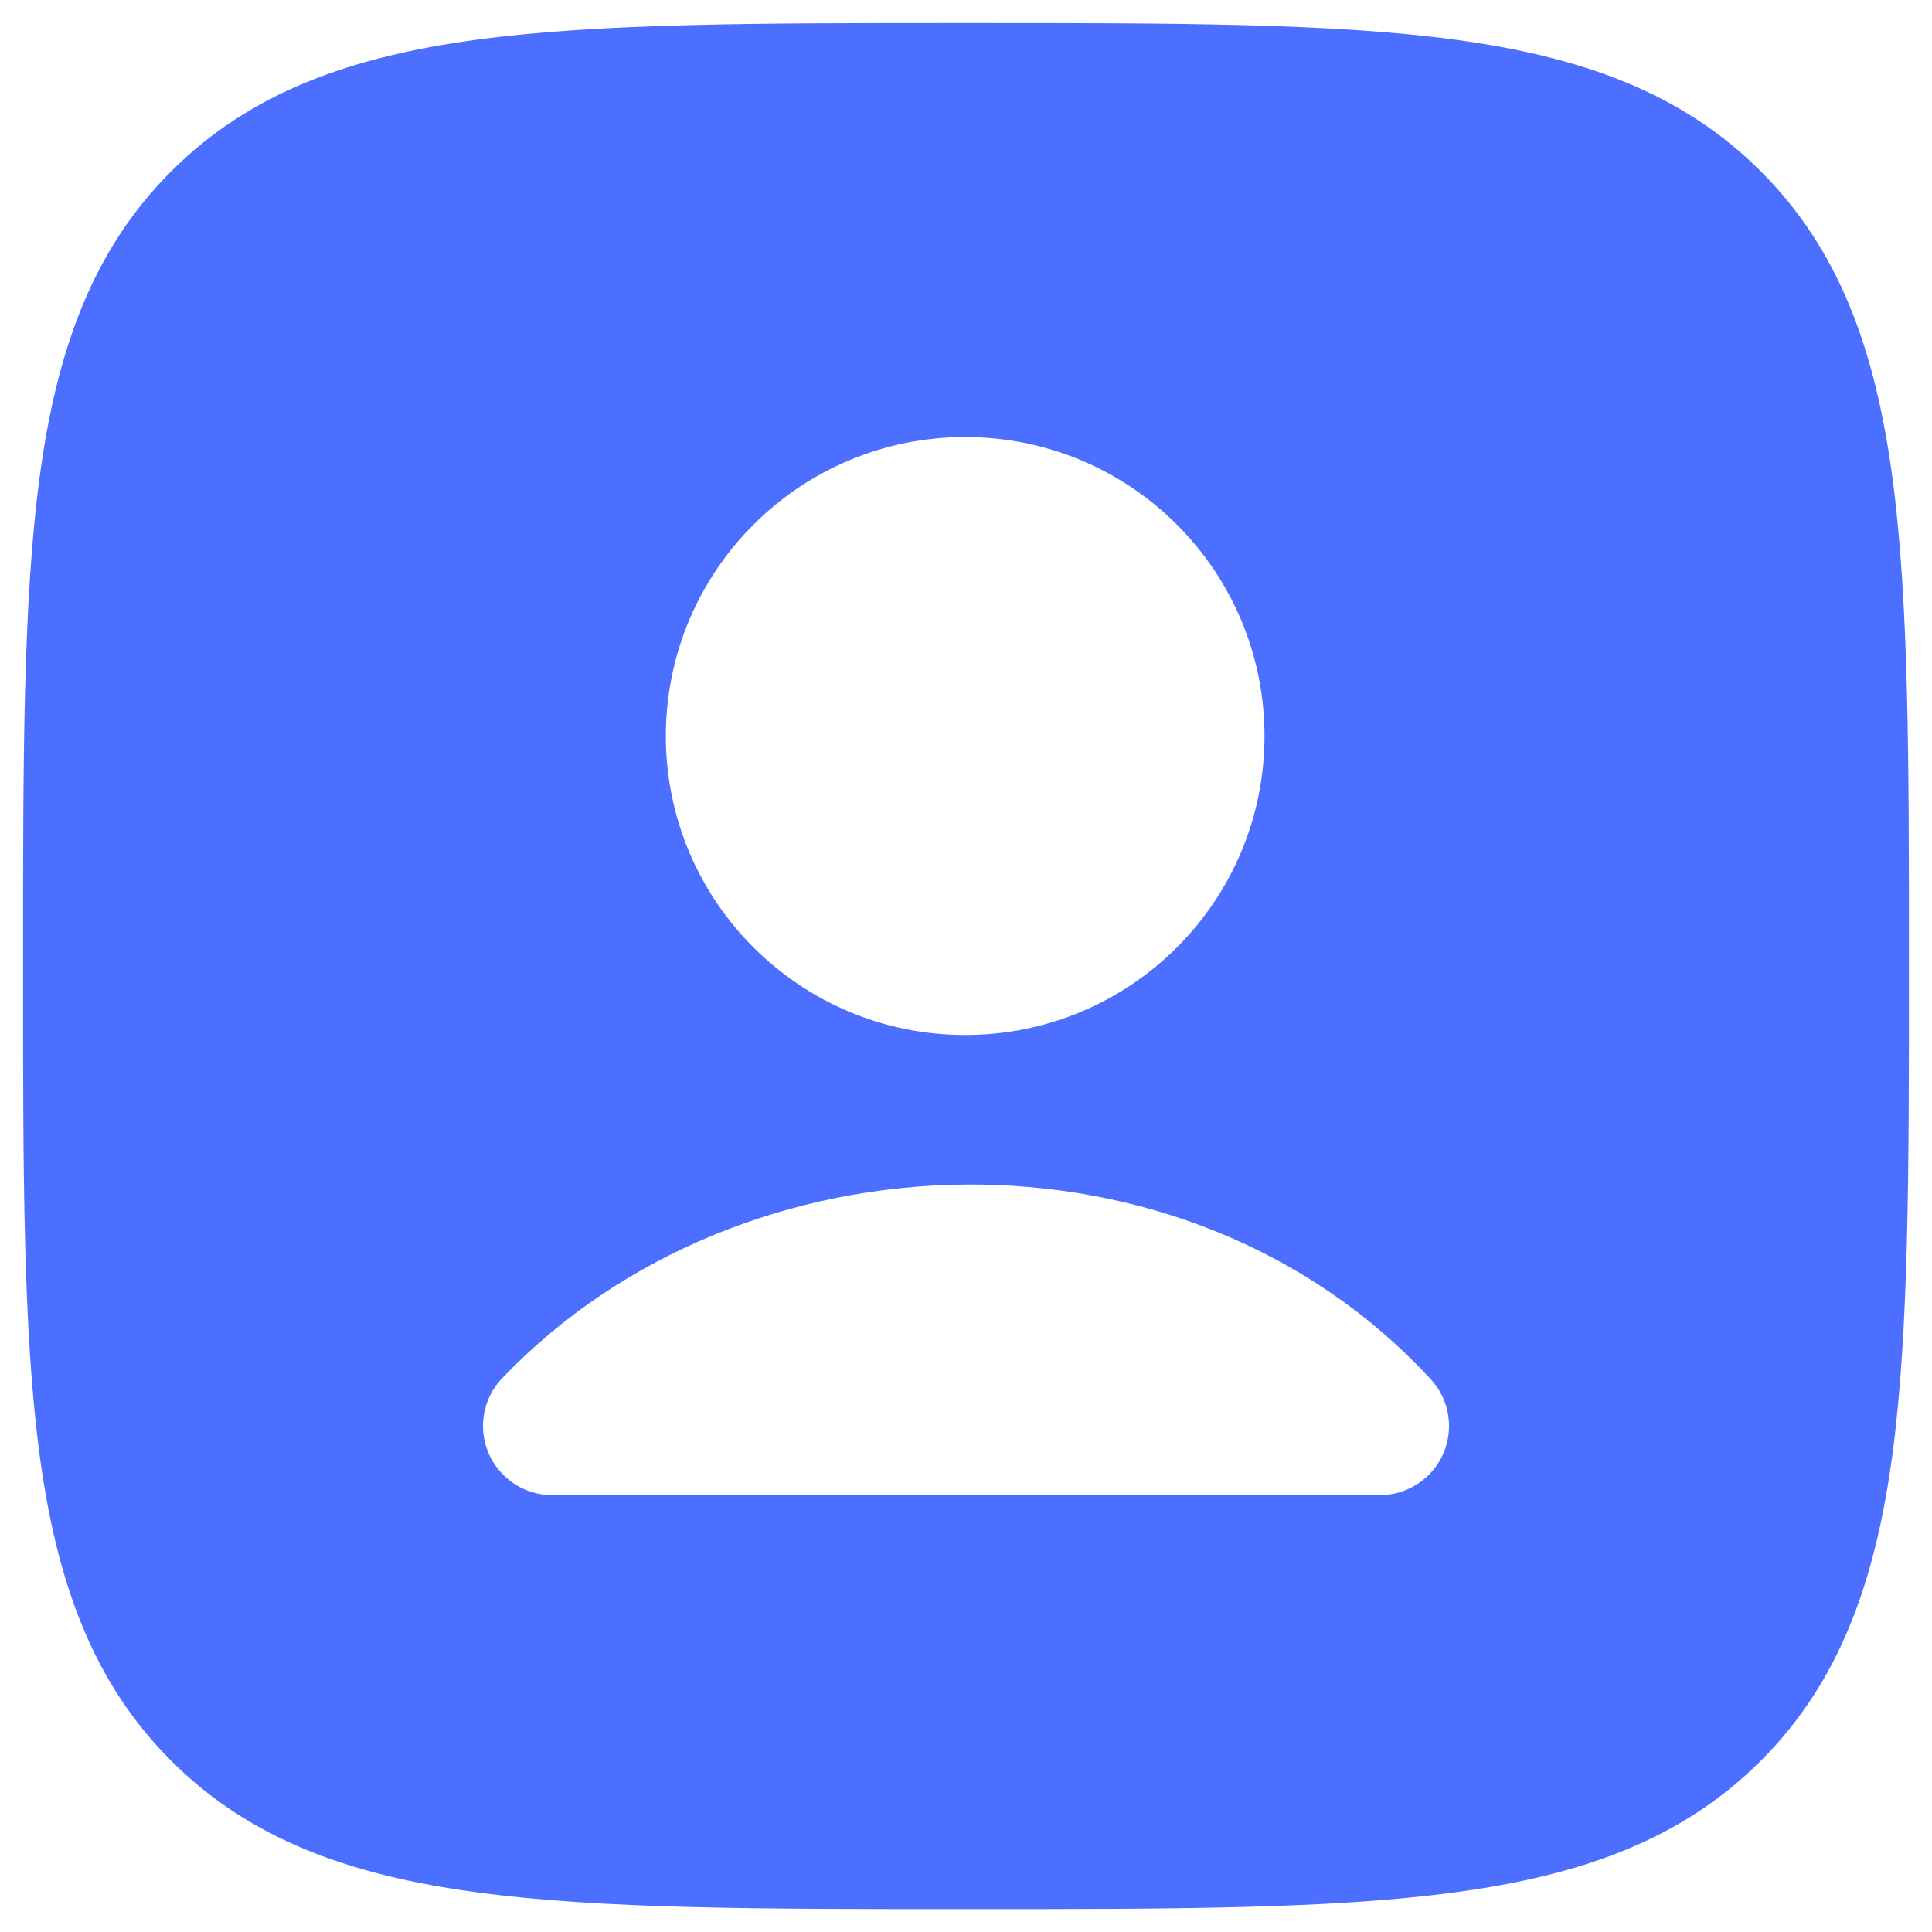 <svg width="14" height="14" viewBox="0 0 14 14" fill="none" xmlns="http://www.w3.org/2000/svg">
<path fill-rule="evenodd" clip-rule="evenodd" d="M10.541 0.287C9.646 0.167 8.499 0.167 7.038 0.167H6.962C5.501 0.167 4.354 0.167 3.459 0.287C2.541 0.411 1.813 0.669 1.241 1.241C0.668 1.813 0.41 2.541 0.287 3.459C0.167 4.355 0.167 5.502 0.167 6.962V7.038C0.167 8.499 0.167 9.646 0.287 10.542C0.41 11.459 0.668 12.188 1.241 12.76C1.813 13.332 2.541 13.59 3.459 13.713C4.354 13.834 5.501 13.834 6.962 13.834H7.038C8.499 13.834 9.646 13.834 10.541 13.713C11.459 13.59 12.187 13.332 12.759 12.76C13.332 12.188 13.589 11.459 13.713 10.542C13.833 9.646 13.833 8.499 13.833 7.038V6.962C13.833 5.502 13.833 4.355 13.713 3.459C13.589 2.541 13.332 1.813 12.759 1.241C12.187 0.669 11.459 0.411 10.541 0.287ZM6.994 3.167C5.797 3.167 4.825 4.136 4.825 5.334C4.825 6.531 5.797 7.5 6.994 7.5C8.192 7.5 9.163 6.531 9.163 5.334C9.163 4.136 8.192 3.167 6.994 3.167ZM3.638 9.988C3.448 10.188 3.455 10.505 3.655 10.695C3.752 10.788 3.876 10.834 4 10.834H10C10.121 10.834 10.243 10.79 10.339 10.701C10.542 10.514 10.555 10.198 10.368 9.995C8.589 8.065 5.38 8.164 3.638 9.988Z" fill="#4C6FFF"/>
</svg>
